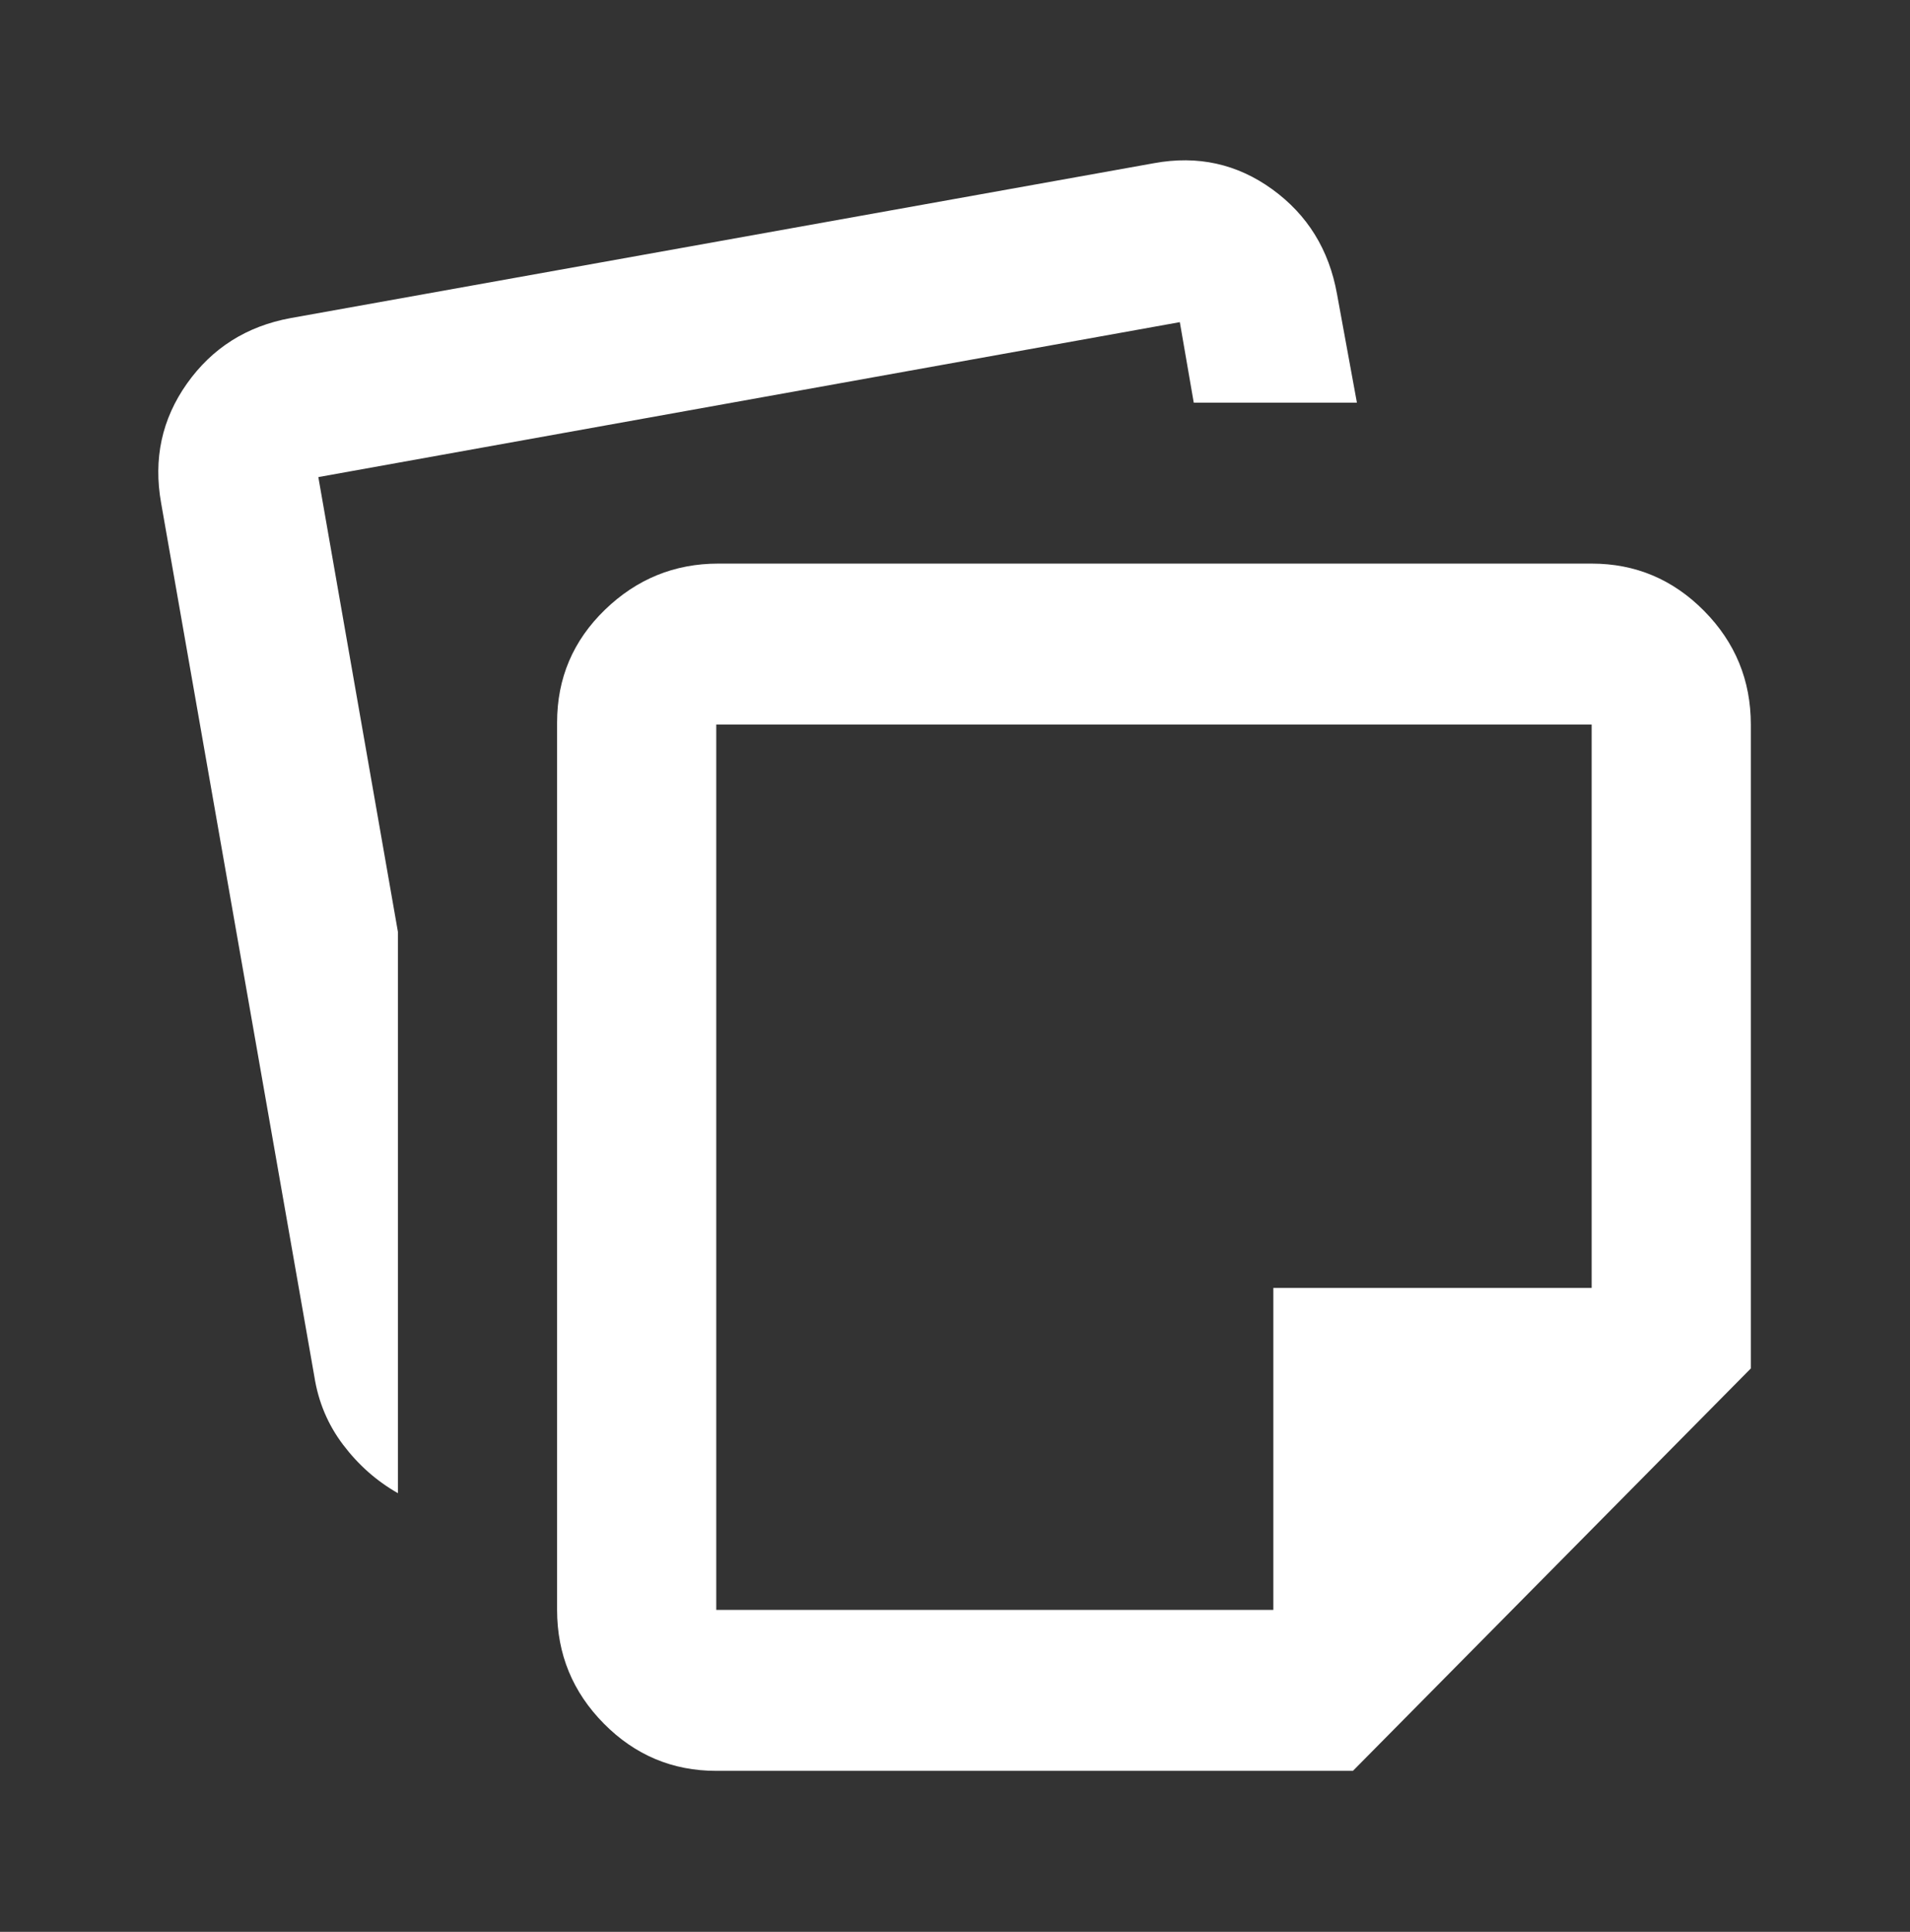<svg width="90" height="91" xmlns="http://www.w3.org/2000/svg" xmlns:xlink="http://www.w3.org/1999/xlink" xml:space="preserve" overflow="hidden"><rect width="100%" height="100%" fill="#333333" stroke="none"/><g transform="translate(-399 -480)"><path d="M26.25-15 26.25-56.344C26.25-58.406 27-60.156 28.5-61.594 30-63.031 31.781-63.75 33.844-63.75L75-63.75C77.062-63.75 78.828-63.016 80.297-61.547 81.766-60.078 82.5-58.312 82.5-56.25L82.5-26.25 63.75-7.5 33.75-7.5C31.688-7.5 29.922-8.234 28.453-9.703 26.984-11.172 26.25-12.938 26.25-15ZM7.594-66.562C7.219-68.625 7.625-70.484 8.812-72.141 10-73.797 11.625-74.812 13.688-75.188L54.375-82.406C56.438-82.781 58.297-82.375 59.953-81.188 61.609-80 62.625-78.375 63-76.312L63.938-71.25 56.25-71.25 55.594-75 15-67.781 18.75-46.594 18.75-20.438C17.75-21 16.891-21.75 16.172-22.688 15.453-23.625 15-24.688 14.812-25.875L7.594-66.562ZM33.75-56.25 33.75-15 60-15 60-30 75-30 75-56.25 33.75-56.25Z" fill="#FFFFFF" transform="matrix(1 0 0 1.011 399 571)"/></g></svg>